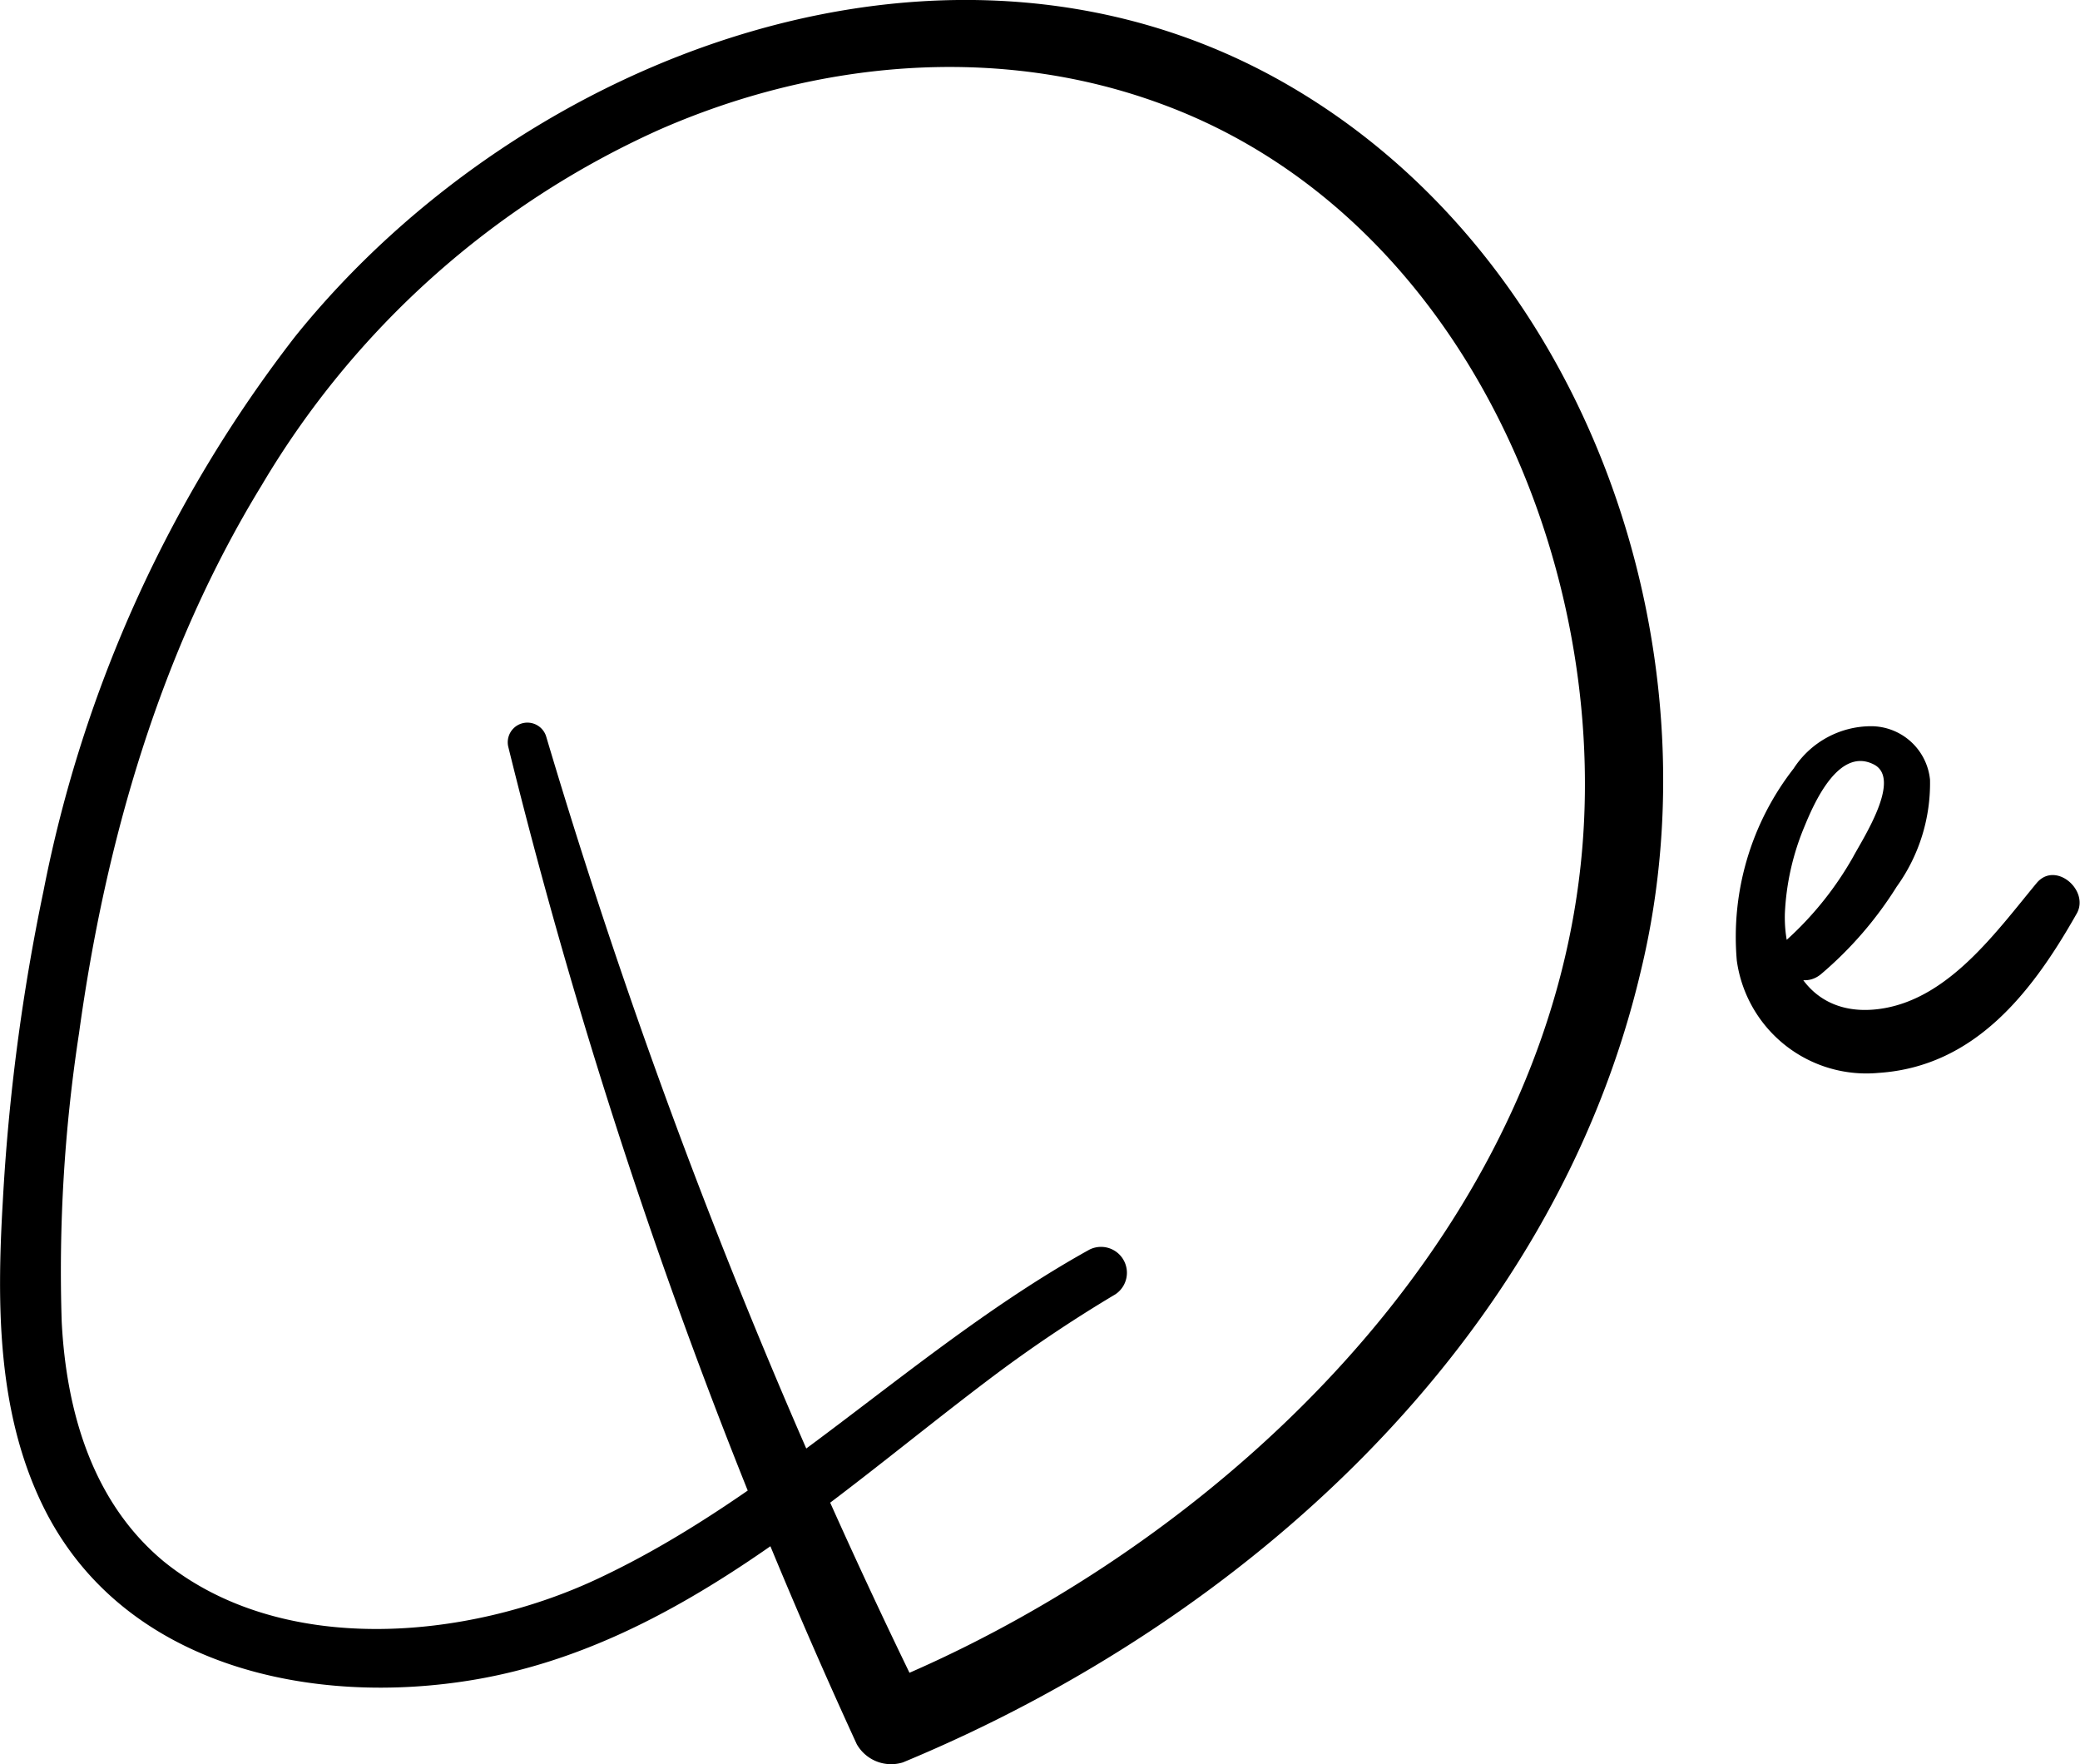 <svg xmlns="http://www.w3.org/2000/svg" viewBox="0 0 90 76.33"><path d="M22,32.34A242.21,242.21,0,0,0,37.07,75.46a1.71,1.71,0,0,0,2,.79C53.83,70.13,67.22,58.08,71,42,74.41,27.9,68.65,11.18,55.77,3.7c-14.52-8.44-33.1-1.44-43,10.86a57,57,0,0,0-10.89,24A89.1,89.1,0,0,0,.12,52c-.26,4.46-.25,9.17,1.79,13.26,3.45,6.89,11.67,8.61,18.69,7.4,8.67-1.5,15.33-7.79,22.1-12.91A59.85,59.85,0,0,1,48.26,56a1.12,1.12,0,0,0-1.13-1.93c-7.49,4.16-13.51,10.61-21.3,14.25-5.62,2.63-13.62,3.38-18.74-.76C4,65,2.87,61.07,2.67,57.19A67.83,67.83,0,0,1,3.42,44.7C4.56,36.41,6.93,28.17,11.32,21A38.16,38.16,0,0,1,28.51,5.62c6.82-3,14.66-3.73,21.72-1.13C63,9.16,69.56,23.87,68.46,36.74c-1.27,14.88-12.73,27.12-25.4,33.84a54.64,54.64,0,0,1-5,2.34l1.95.8A268.14,268.14,0,0,1,23.64,31.89a.85.85,0,0,0-1.64.45Zm56.79,9.81a16.28,16.28,0,0,0,3.28-3.79,7.65,7.65,0,0,0,1.44-4.63A2.57,2.57,0,0,0,81,31.42a4,4,0,0,0-3.39,1.83,11.85,11.85,0,0,0-2.46,8.31,5.66,5.66,0,0,0,6.12,4.86c4.19-.27,6.67-3.51,8.58-6.88.59-1-.91-2.32-1.73-1.33-1.73,2.09-3.74,4.91-6.59,5.41s-4.37-1.54-4.3-4.1a11,11,0,0,1,.86-3.79c.41-1,1.48-3.44,3-2.65,1.2.63-.47,3.18-.91,4a14.35,14.35,0,0,1-2.89,3.6C76.28,41.58,77.76,43,78.79,42.15Z" /></svg>
